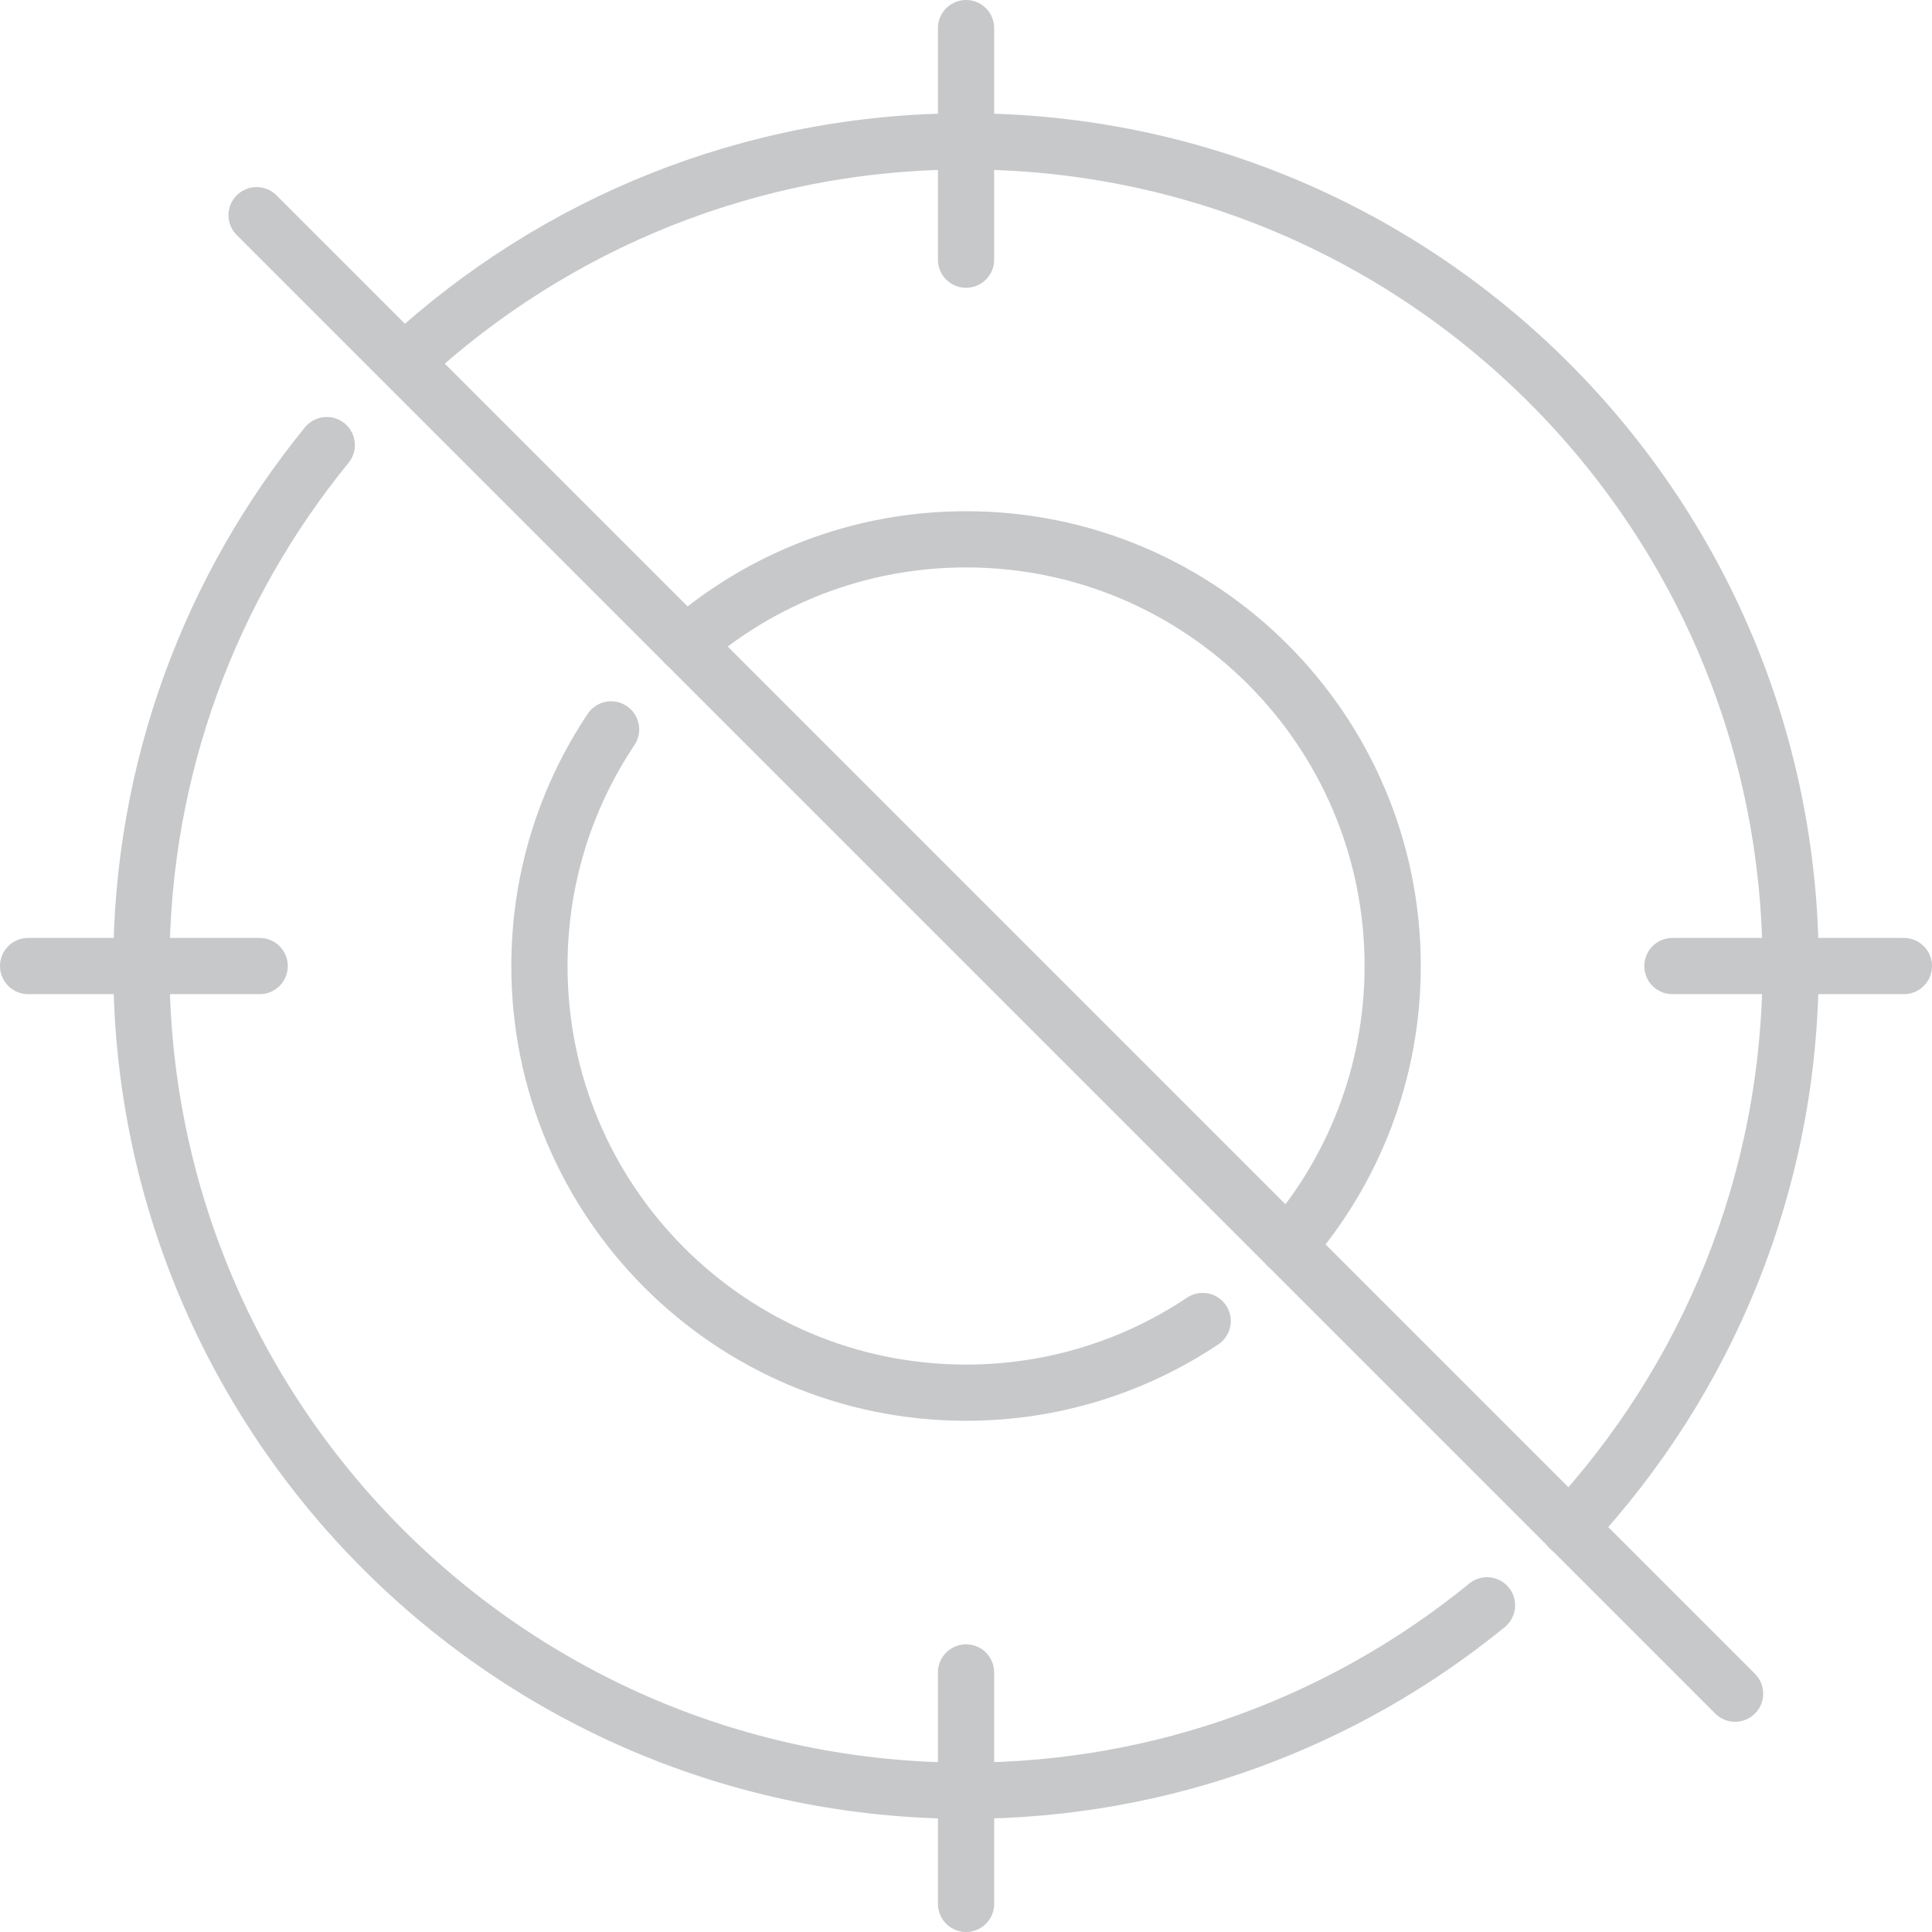 <?xml version="1.0" encoding="UTF-8"?>
<svg id="Layer_2" data-name="Layer 2" xmlns="http://www.w3.org/2000/svg" viewBox="0 0 206.23 206.23">
  <defs>
    <style>
      .cls-1 {
        fill: none;
        stroke: #c7c8ca;
        stroke-linecap: round;
        stroke-linejoin: round;
        stroke-width: 6px;
      }
    </style>
  </defs>
  <g id="Layer_2-2" data-name="Layer 2">
    <g>
      <line class="cls-1" x1="27.39" y1="22.97" x2="185.21" y2="180.79"/>
      <g>
        <path class="cls-1" d="m128.38,141.01c-7.23,4.83-15.92,7.65-25.26,7.65-25.15,0-45.54-20.39-45.54-45.54,0-9.35,2.82-18.03,7.65-25.26"/>
        <path class="cls-1" d="m34.88,47.51c-12.37,15.16-19.79,34.52-19.79,55.61,0,48.62,39.41,88.03,88.03,88.03,21.09,0,40.45-7.42,55.61-19.79"/>
      </g>
      <line class="cls-1" x1="103.12" y1="3" x2="103.12" y2="27.72"/>
      <line class="cls-1" x1="103.12" y1="178.52" x2="103.12" y2="203.23"/>
      <line class="cls-1" x1="27.72" y1="103.12" x2="3" y2="103.12"/>
      <line class="cls-1" x1="203.23" y1="103.12" x2="178.52" y2="103.12"/>
      <path class="cls-1" d="m43.45,38.39c15.69-14.47,36.64-23.3,59.66-23.3,48.62,0,88.03,39.41,88.03,88.03,0,23.19-8.97,44.28-23.62,60.01"/>
      <path class="cls-1" d="m73.2,68.78c8-6.98,18.47-11.21,29.92-11.21,25.15,0,45.54,20.39,45.54,45.54,0,11.45-4.23,21.92-11.21,29.92"/>
    </g>
  </g>
</svg>